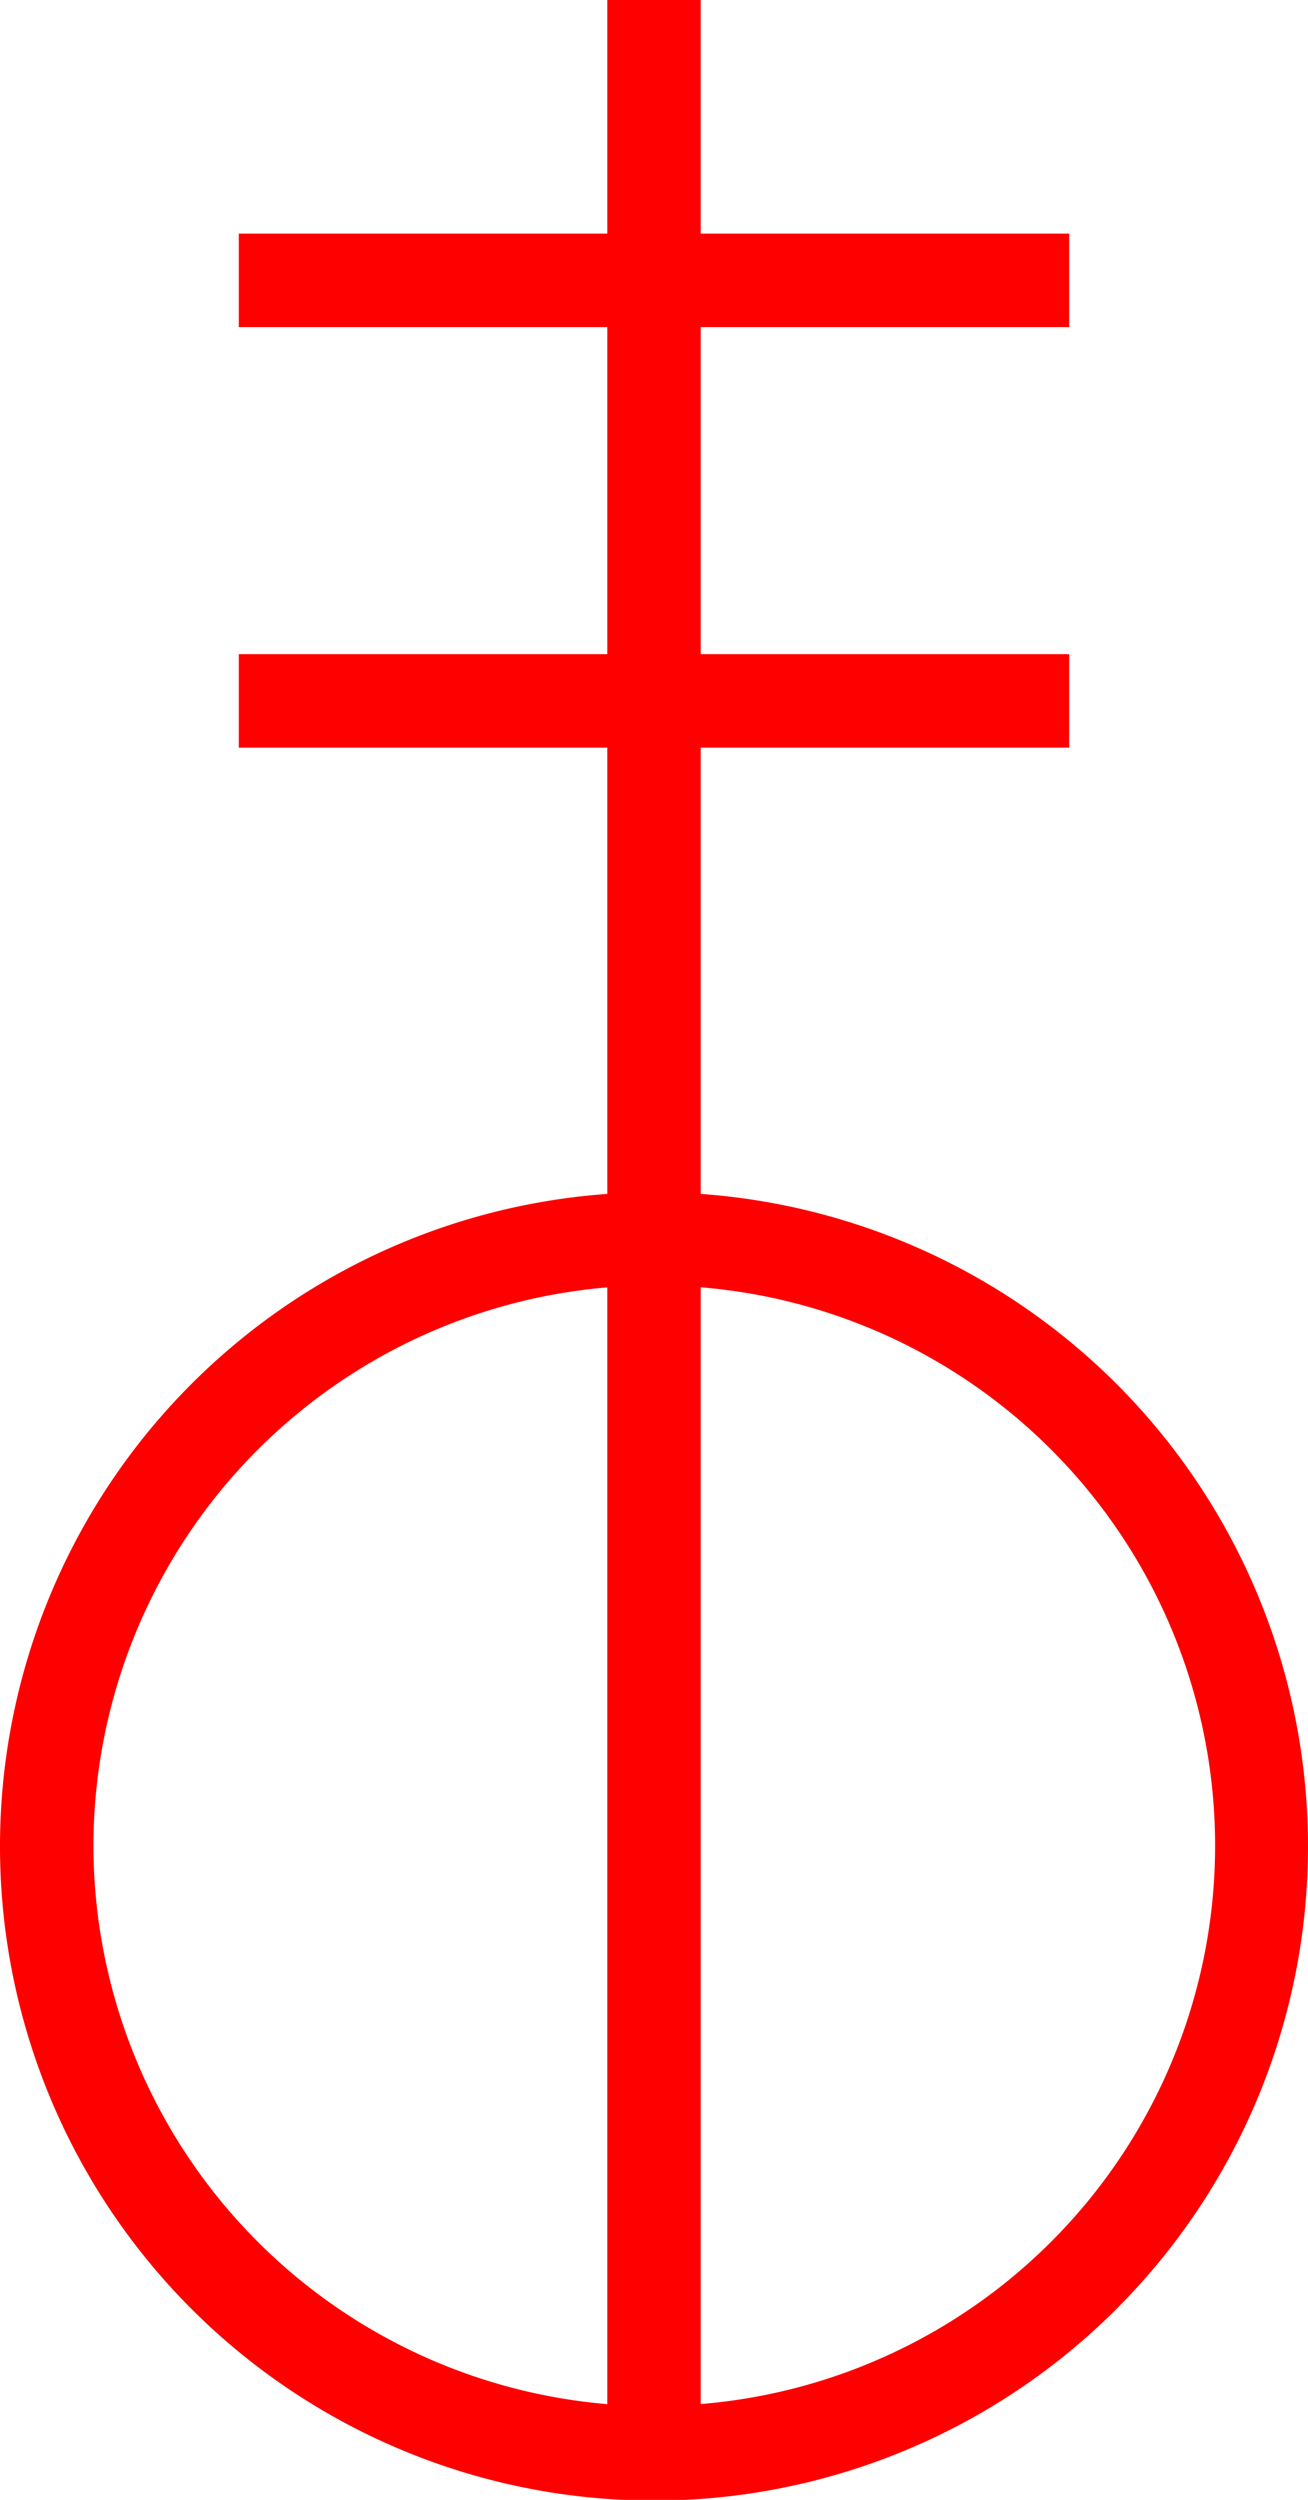 <svg xmlns="http://www.w3.org/2000/svg" width="28" height="53.5" viewBox="0 0 28 53.5">
  <path id="_010054" data-name="010054" d="M881.319,365.051V355.5h7.888v-2h-7.888v-7h7.888v-2h-7.888v-5h-2v5h-7.888v2h7.888v7h-7.888v2h7.888v9.551a14,14,0,1,0,2,0Zm-13,13.949a12.009,12.009,0,0,1,11-11.949v23.9A12.009,12.009,0,0,1,868.319,379Zm13,11.949v-23.9a11.99,11.99,0,0,1,0,23.9Z" transform="translate(-866.319 -339.5)" fill="red"/>
</svg>
